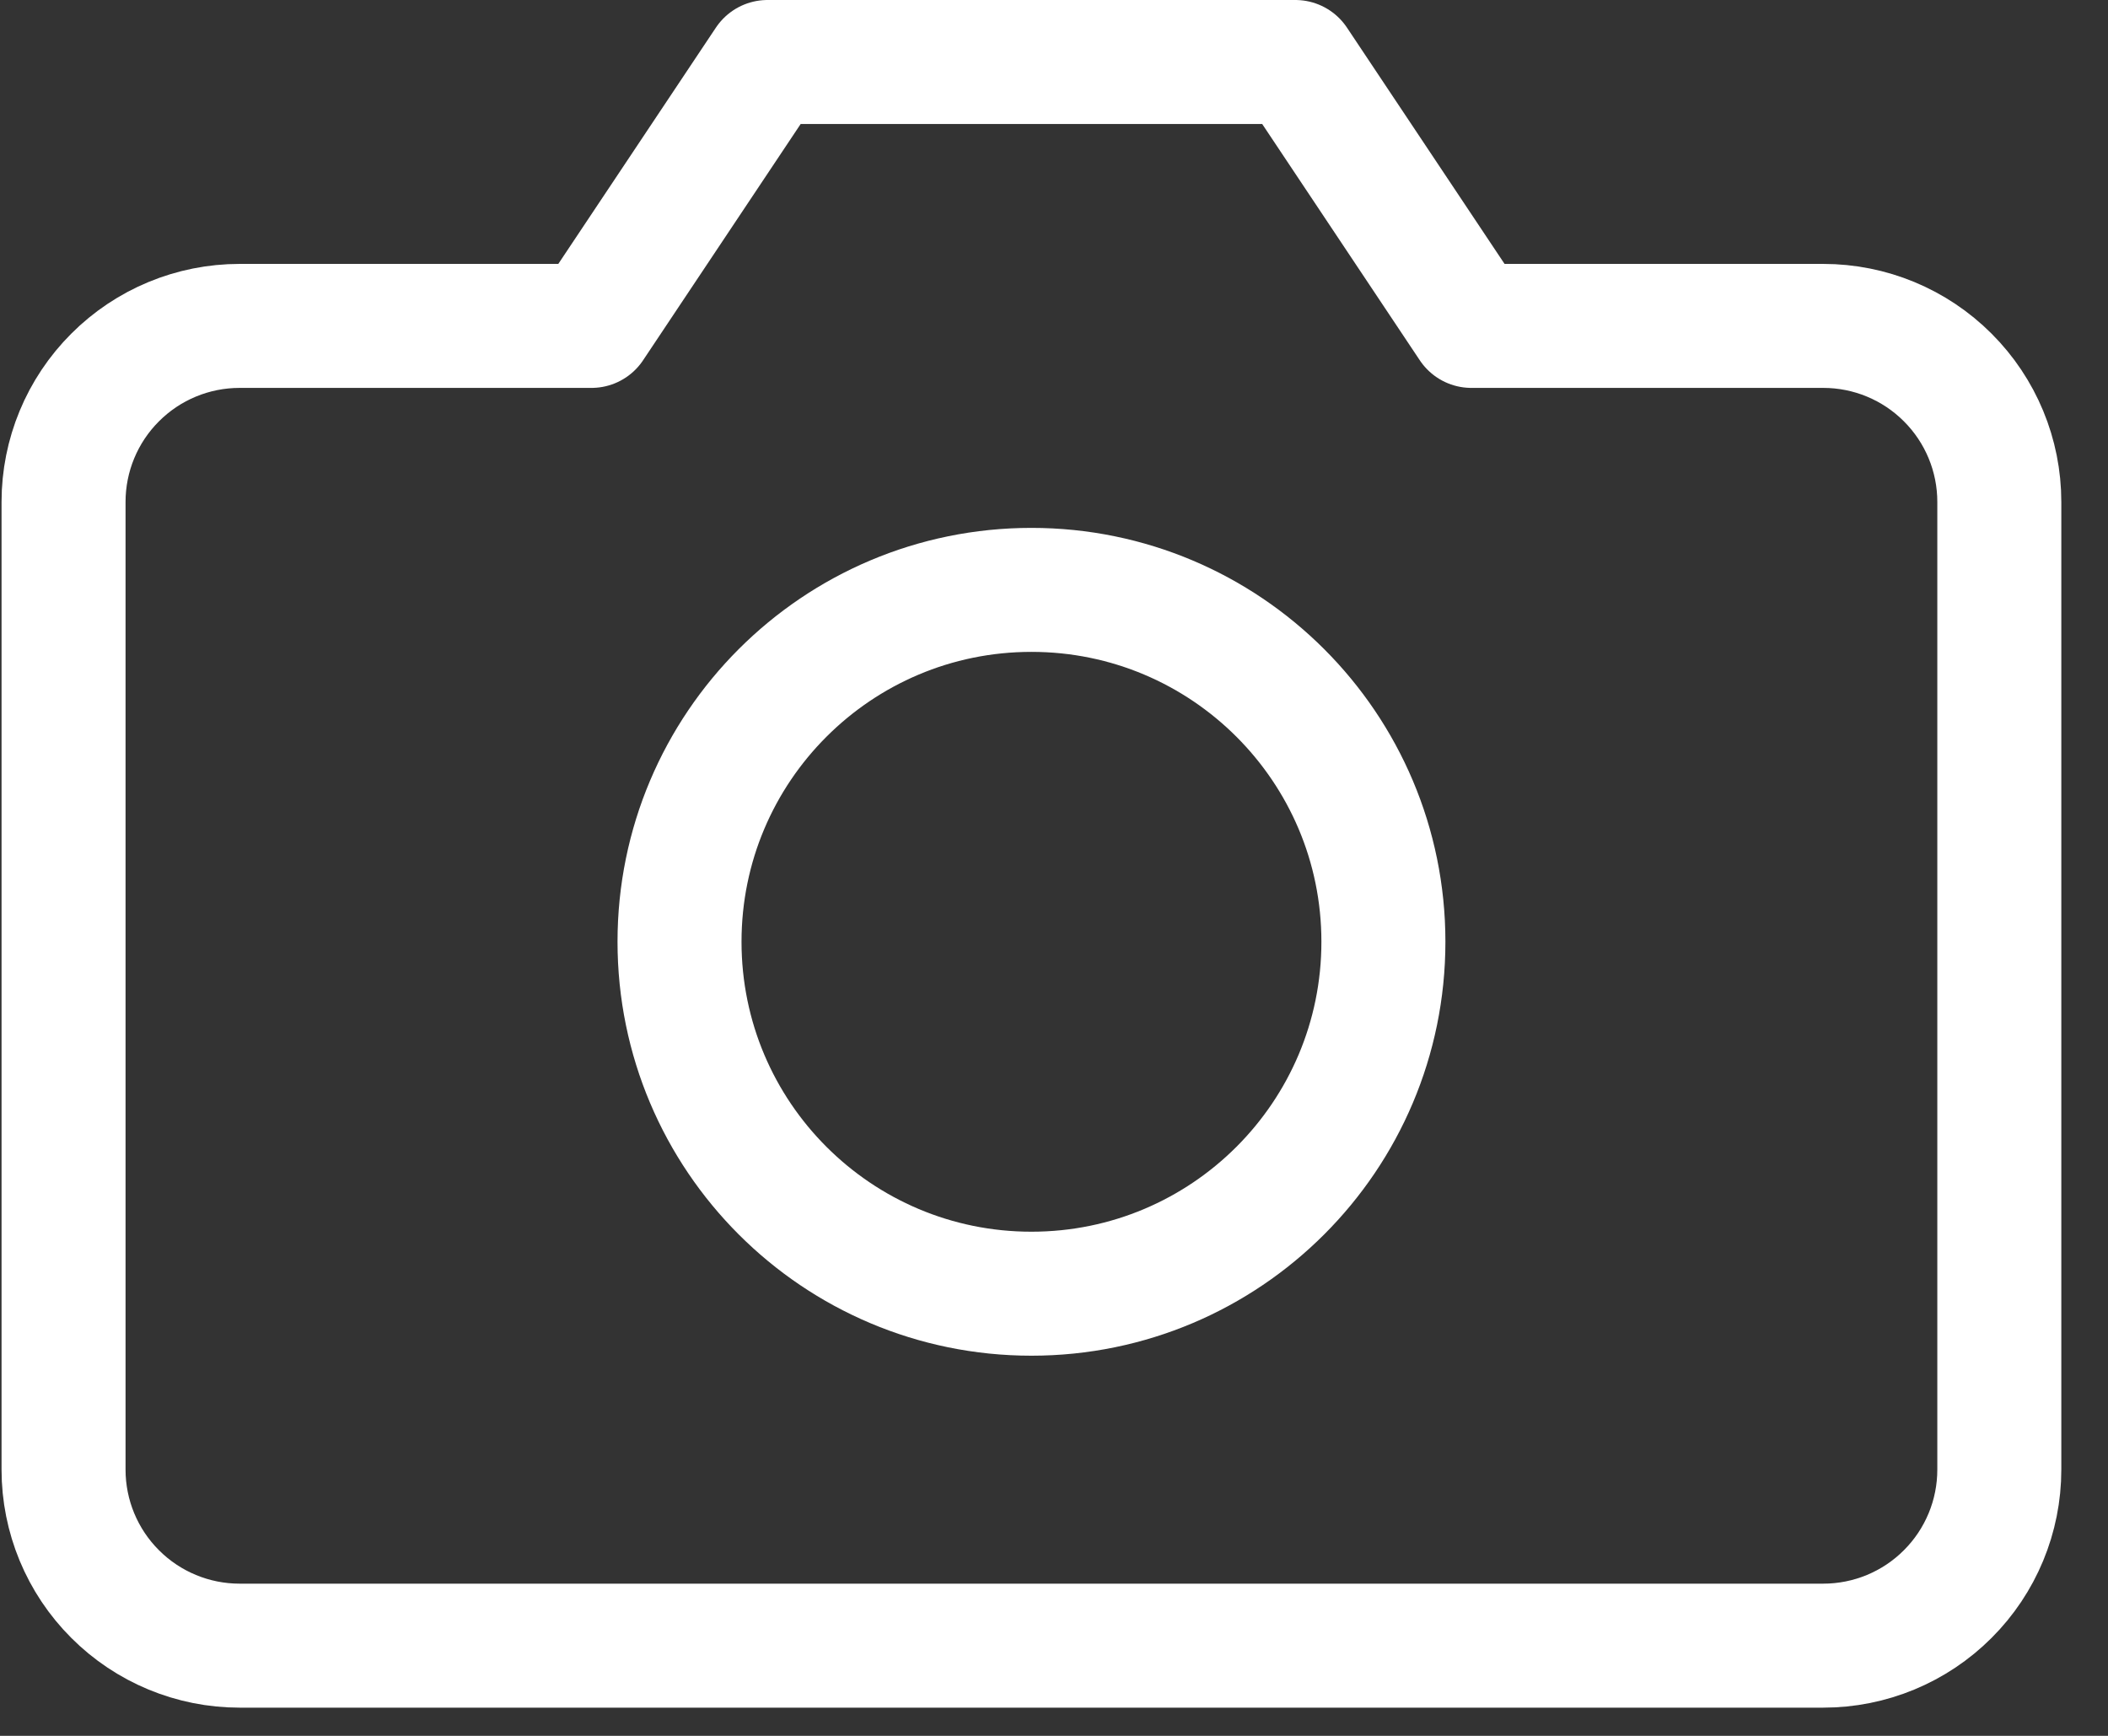 <svg width="34" height="28" viewBox="0 0 34 28" fill="none" xmlns="http://www.w3.org/2000/svg">
<rect x="0" y="0" width="34" height="28" fill="#333333" stroke="none"/>
<path d="M32.247 23.706C32.247 24.459 31.948 25.181 31.415 25.713C30.883 26.246 30.161 26.545 29.408 26.545H3.864C3.111 26.545 2.389 26.246 1.857 25.713C1.324 25.181 1.025 24.459 1.025 23.706V8.096C1.025 7.343 1.324 6.621 1.857 6.089C2.389 5.556 3.111 5.257 3.864 5.257H9.54L12.379 1H20.893L23.732 5.257H29.408C30.161 5.257 30.883 5.556 31.415 6.089C31.948 6.621 32.247 7.343 32.247 8.096V23.706Z" stroke="white" stroke-width="2" stroke-linecap="round" stroke-linejoin="round"/>
<path d="M16.636 20.868C19.771 20.868 22.313 18.327 22.313 15.191C22.313 12.056 19.771 9.515 16.636 9.515C13.501 9.515 10.96 12.056 10.96 15.191C10.96 18.327 13.501 20.868 16.636 20.868Z" stroke="white" stroke-width="2" stroke-linecap="round" stroke-linejoin="round"/>
</svg>
